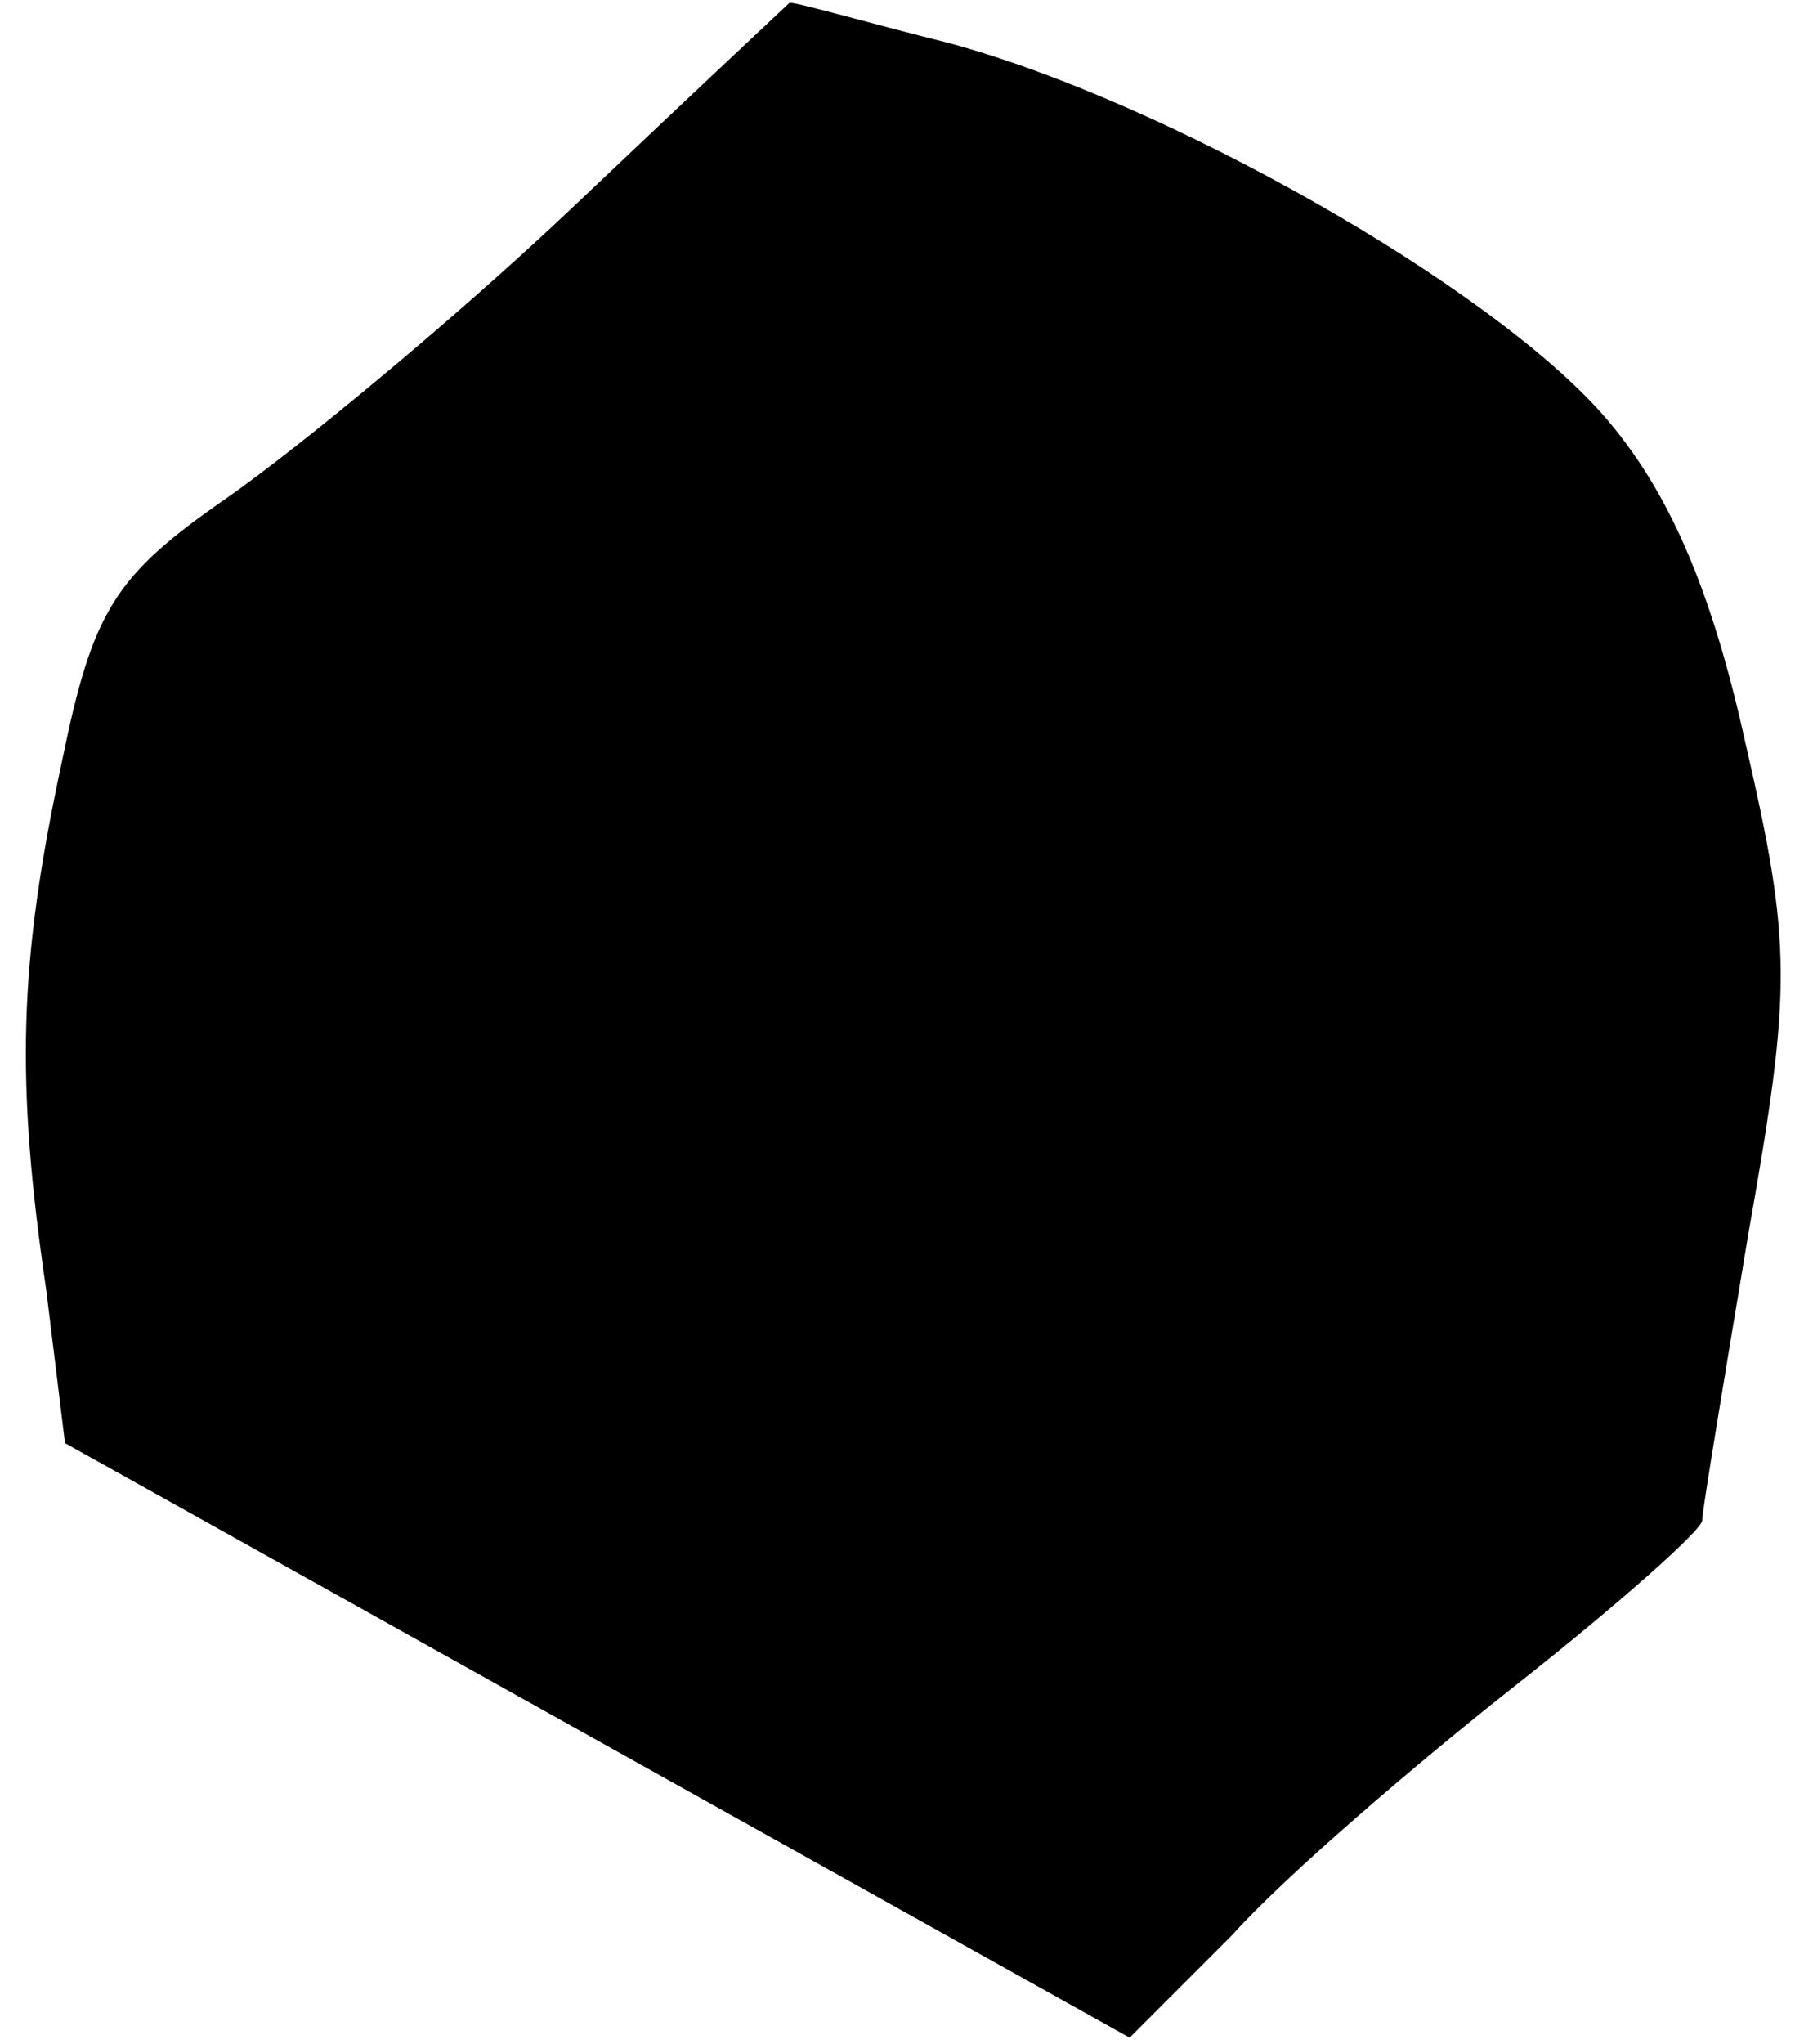 <?xml version="1.0" standalone="no"?>
<!DOCTYPE svg PUBLIC "-//W3C//DTD SVG 20010904//EN"
 "http://www.w3.org/TR/2001/REC-SVG-20010904/DTD/svg10.dtd">
<svg version="1.0" xmlns="http://www.w3.org/2000/svg"
 width="58pt" height="66pt" viewBox="0 0 58 66"
 preserveAspectRatio="xMidYMid meet">
<g transform="translate(0,66) scale(0.1,-0.1)"
fill="#000000" stroke="none">
<path fill="#000000" stroke="none" d="M185 593 c-38 -36 -89 -78 -112 -94
-36 -25 -43 -36 -53 -85 -14 -65 -15 -103 -5 -171 l6 -49 172 -96 172 -96 33
33 c17 19 59 55 92 81 33 26 60 50 60 53 0 3 7 45 15 93 14 79 14 93 -1 158
-11 50 -25 82 -46 106 -37 42 -141 101 -211 120 -28 7 -52 14 -52 13 0 0 -31
-29 -70 -66z"/>
</g>
</svg>

